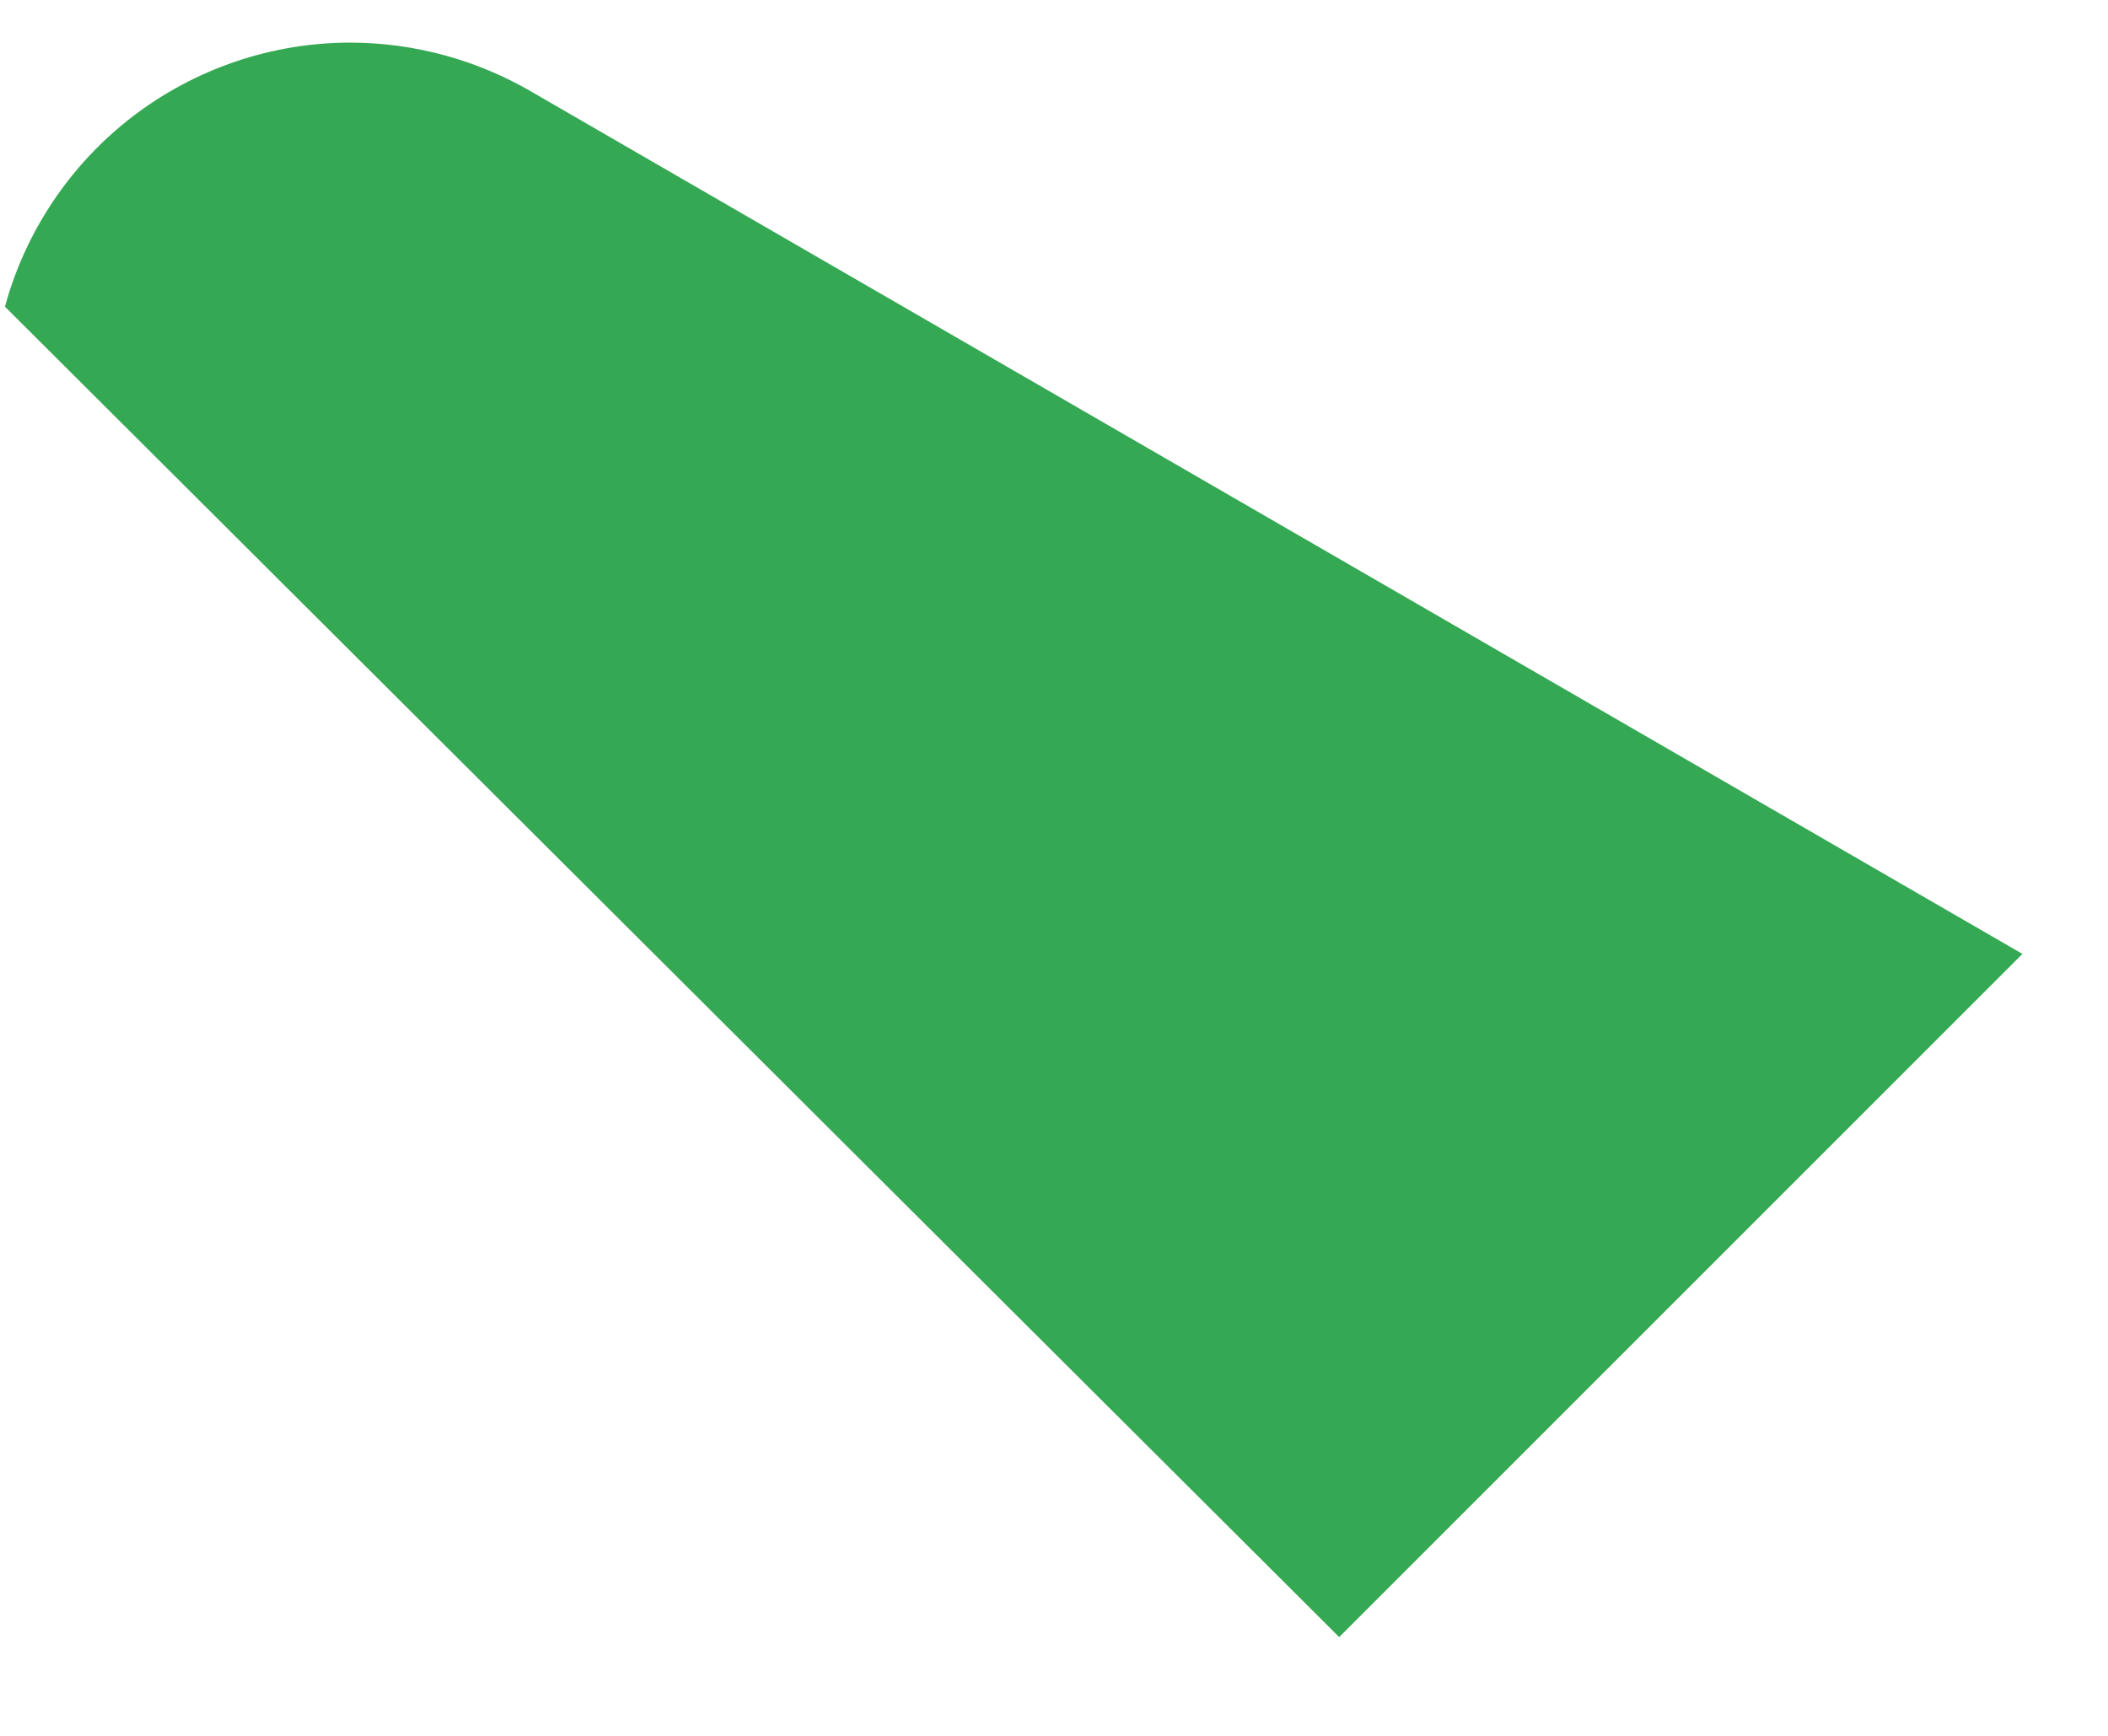 <svg width="34" height="28" viewBox="0 0 34 28" fill="none" xmlns="http://www.w3.org/2000/svg" xmlns:xlink="http://www.w3.org/1999/xlink">
<path d="M21.6,26.407L32.62,15.387L8.62,1.507C7.718,0.971 6.689,0.687 5.64,0.687C4.375,0.69 3.146,1.109 2.141,1.878C1.137,2.648 0.413,3.726 0.08,4.947L0.08,4.947L21.6,26.407Z" fill="#34A853"/>
</svg>
